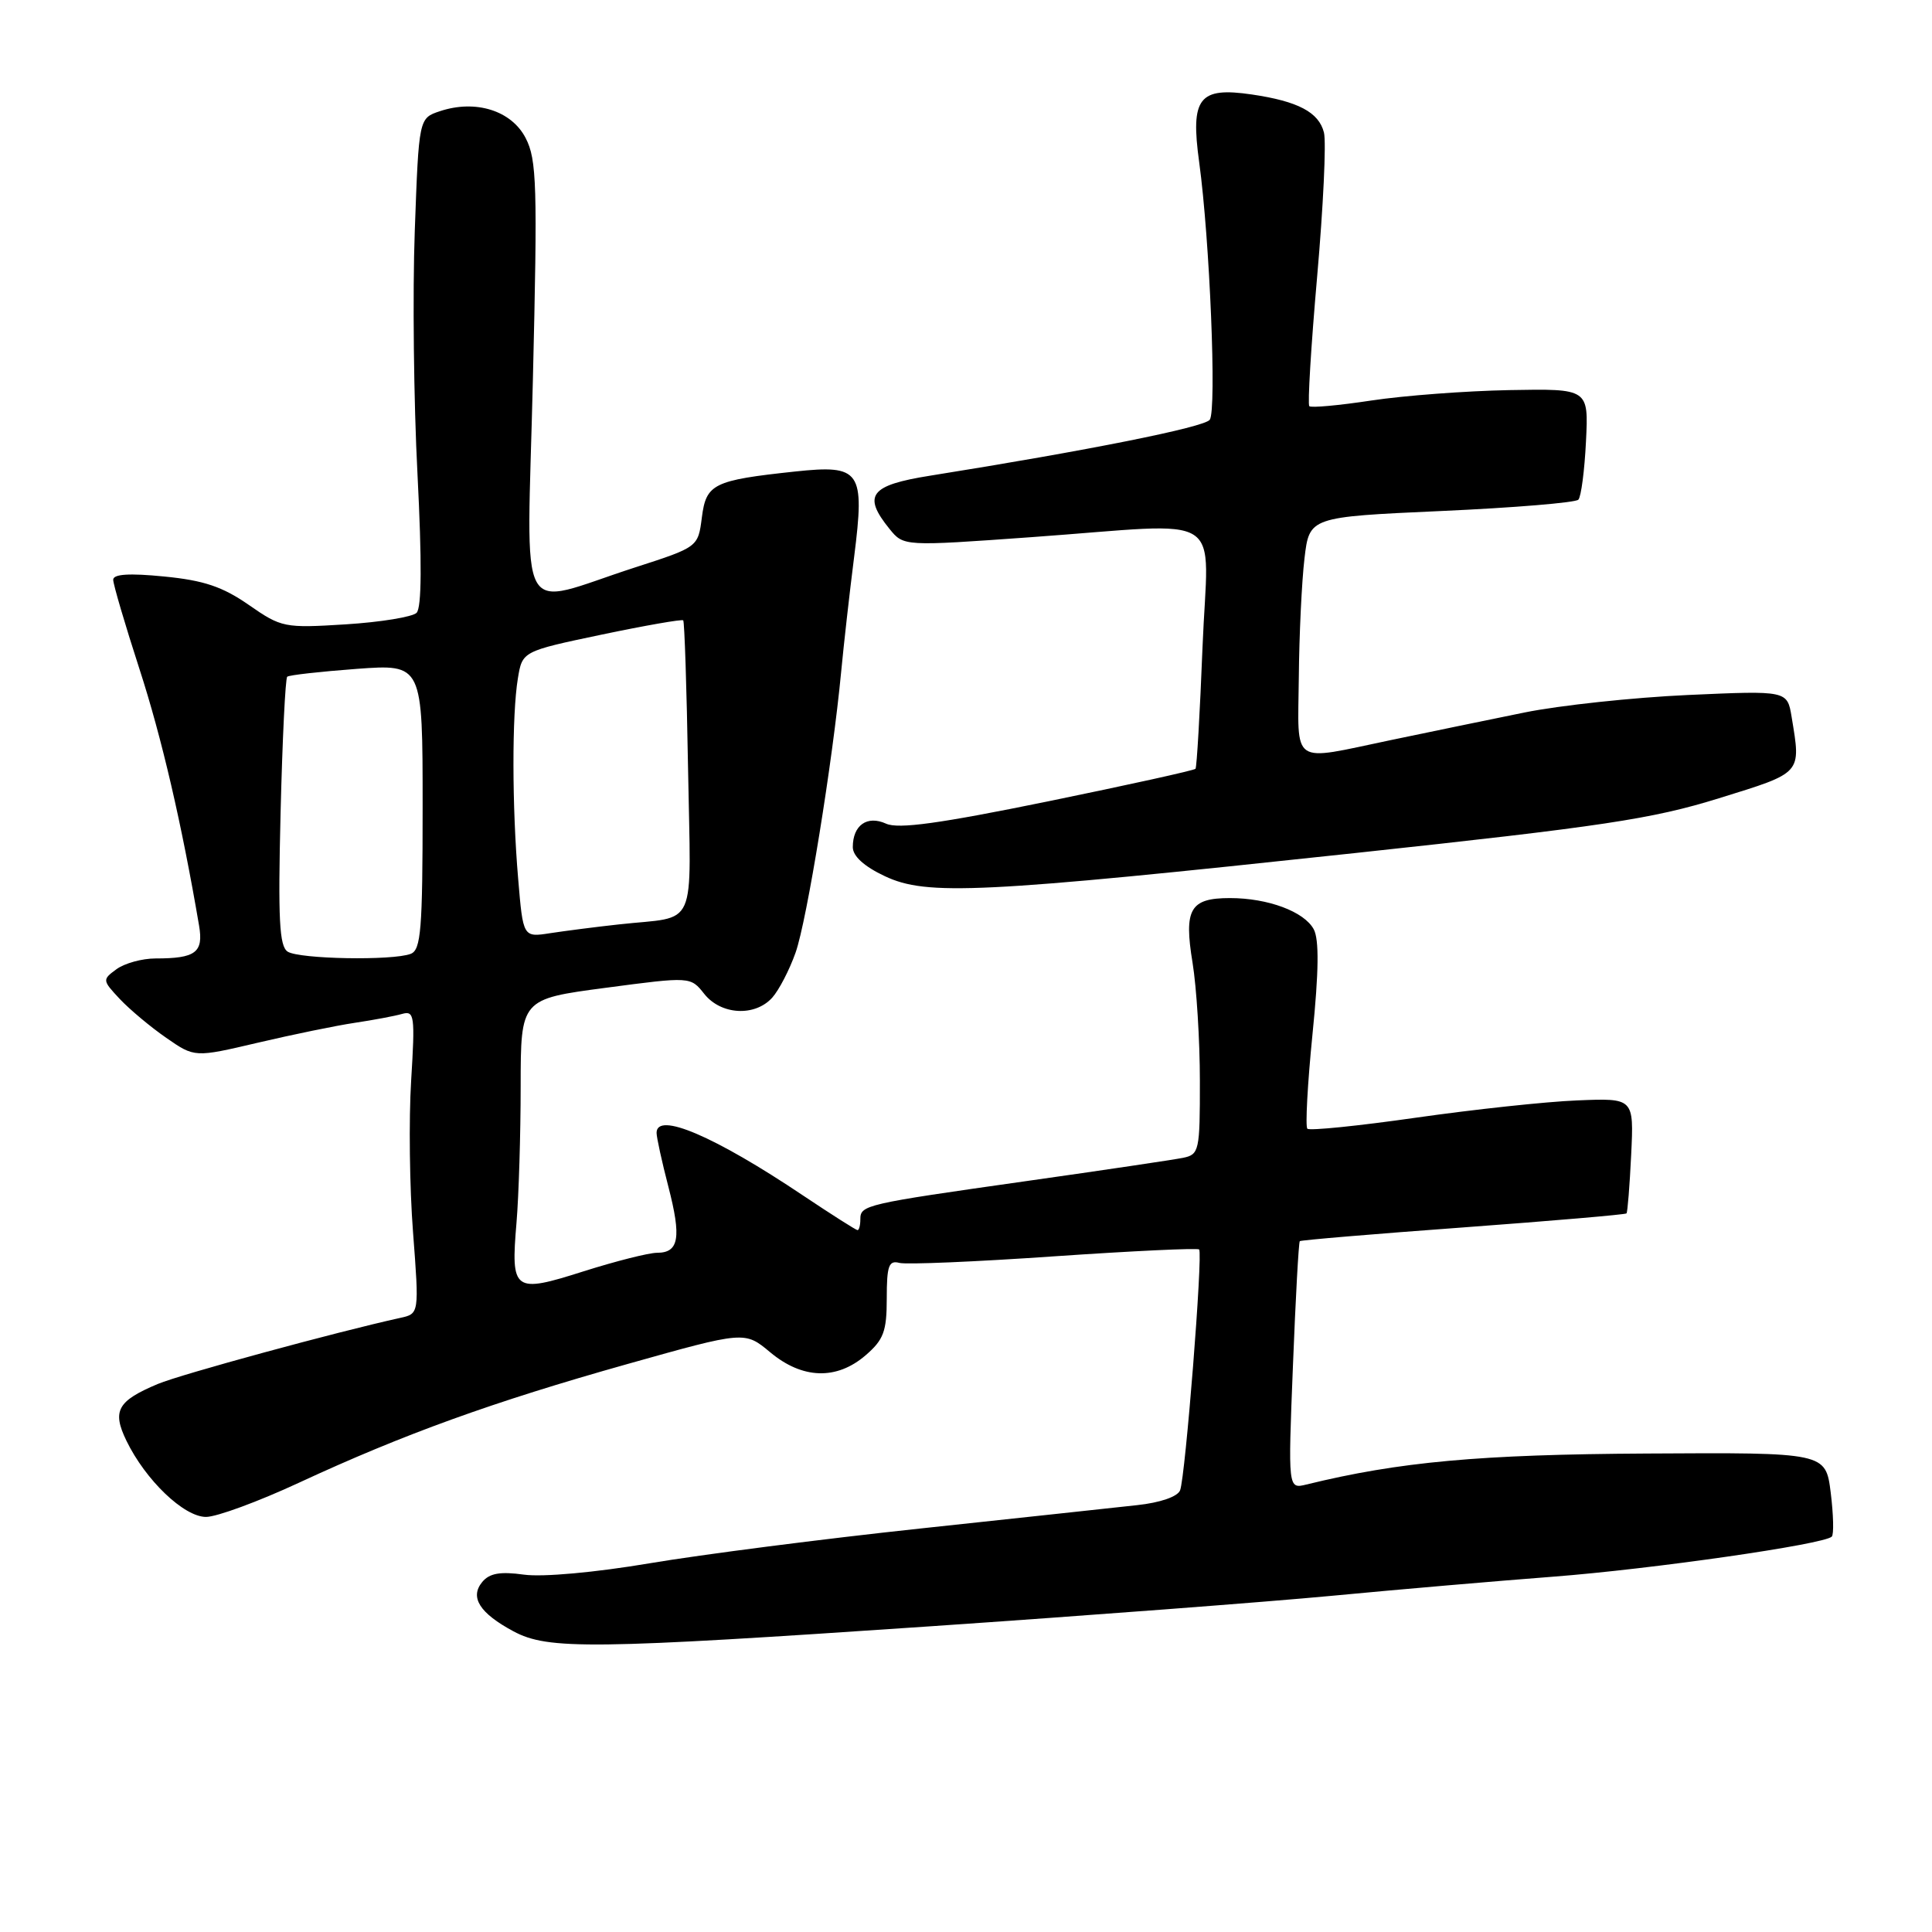 <?xml version="1.0" encoding="UTF-8" standalone="no"?>
<!DOCTYPE svg PUBLIC "-//W3C//DTD SVG 1.1//EN" "http://www.w3.org/Graphics/SVG/1.1/DTD/svg11.dtd" >
<svg xmlns="http://www.w3.org/2000/svg" xmlns:xlink="http://www.w3.org/1999/xlink" version="1.1" viewBox="0 0 256 256">
 <g >
 <path fill="currentColor"
d=" M 123.48 215.48 C 143.84 214.09 167.70 212.28 176.50 211.45 C 185.30 210.61 198.48 209.48 205.79 208.92 C 218.83 207.92 241.69 204.64 242.72 203.61 C 243.01 203.33 242.94 200.70 242.58 197.78 C 241.91 192.46 241.91 192.46 218.21 192.60 C 196.08 192.72 185.41 193.69 173.09 196.71 C 170.67 197.30 170.67 197.30 171.32 181.00 C 171.67 172.04 172.08 164.60 172.23 164.46 C 172.38 164.32 182.12 163.50 193.88 162.64 C 205.65 161.77 215.38 160.94 215.52 160.78 C 215.66 160.63 215.94 157.12 216.14 153.00 C 216.50 145.50 216.50 145.50 209.00 145.81 C 204.88 145.97 195.26 147.01 187.62 148.10 C 179.99 149.19 173.52 149.85 173.23 149.56 C 172.95 149.28 173.25 143.65 173.91 137.06 C 174.75 128.72 174.80 124.49 174.08 123.14 C 172.82 120.79 168.01 119.00 162.97 119.00 C 157.69 119.00 156.85 120.45 158.02 127.57 C 158.55 130.83 158.99 137.88 158.99 143.23 C 159.00 152.52 158.90 152.98 156.75 153.42 C 155.51 153.67 146.18 155.06 136.00 156.50 C 114.56 159.54 114.00 159.67 114.00 161.57 C 114.00 162.36 113.83 163.00 113.63 163.00 C 113.43 163.00 110.18 160.93 106.41 158.41 C 94.69 150.55 87.00 147.26 87.00 150.11 C 87.00 150.71 87.70 153.92 88.56 157.23 C 90.31 163.99 89.97 166.00 87.07 166.00 C 85.97 166.00 81.59 167.11 77.32 168.46 C 68.05 171.41 67.67 171.13 68.44 162.00 C 68.74 158.43 68.99 150.30 68.99 143.94 C 69.00 132.38 69.00 132.38 80.25 130.89 C 91.50 129.40 91.50 129.40 93.32 131.70 C 95.54 134.49 100.02 134.74 102.32 132.20 C 103.21 131.21 104.61 128.52 105.42 126.22 C 106.92 121.98 110.33 100.92 111.46 89.00 C 111.80 85.42 112.57 78.57 113.18 73.77 C 114.62 62.36 114.05 61.55 105.34 62.48 C 94.52 63.64 93.57 64.11 93.00 68.56 C 92.50 72.49 92.50 72.49 84.14 75.19 C 68.17 80.35 69.82 83.37 70.61 50.33 C 71.23 24.59 71.13 21.14 69.65 18.29 C 67.77 14.65 63.03 13.16 58.30 14.73 C 55.50 15.66 55.50 15.66 54.96 30.58 C 54.66 38.79 54.82 53.30 55.32 62.84 C 55.91 74.39 55.88 80.52 55.20 81.20 C 54.65 81.75 50.42 82.44 45.81 82.73 C 37.67 83.24 37.29 83.16 32.96 80.15 C 29.49 77.74 27.00 76.90 21.75 76.39 C 17.12 75.93 15.00 76.07 15.00 76.82 C 15.00 77.42 16.56 82.73 18.47 88.62 C 21.43 97.74 24.07 109.10 26.38 122.66 C 26.98 126.21 25.93 127.00 20.61 127.00 C 18.83 127.00 16.51 127.64 15.44 128.42 C 13.54 129.81 13.55 129.89 15.88 132.38 C 17.19 133.77 19.96 136.09 22.03 137.52 C 25.79 140.13 25.79 140.13 34.14 138.17 C 38.74 137.09 44.52 135.90 47.00 135.53 C 49.48 135.16 52.30 134.63 53.28 134.35 C 54.91 133.89 55.01 134.57 54.48 143.17 C 54.16 148.30 54.27 157.35 54.73 163.29 C 55.55 174.08 55.55 174.08 53.02 174.63 C 44.61 176.48 23.94 182.11 20.92 183.38 C 15.56 185.63 14.83 186.94 16.75 190.90 C 19.28 196.12 24.37 201.00 27.30 201.00 C 28.71 201.00 34.25 198.96 39.61 196.47 C 53.47 190.04 65.30 185.76 83.14 180.74 C 98.68 176.37 98.68 176.37 102.05 179.18 C 106.32 182.75 110.85 182.89 114.69 179.59 C 117.09 177.52 117.50 176.42 117.50 172.04 C 117.50 167.72 117.77 166.97 119.17 167.34 C 120.09 167.58 129.32 167.19 139.67 166.47 C 150.03 165.76 158.68 165.35 158.89 165.56 C 159.41 166.07 157.07 195.65 156.37 197.47 C 156.05 198.31 153.75 199.11 150.67 199.44 C 147.82 199.76 134.93 201.14 122.00 202.53 C 109.07 203.91 92.92 205.99 86.10 207.14 C 78.87 208.36 71.92 208.99 69.44 208.65 C 66.28 208.21 64.86 208.46 63.90 209.62 C 62.22 211.65 63.55 213.75 68.04 216.16 C 72.63 218.62 78.37 218.55 123.48 215.48 Z  M 179.50 113.04 C 212.34 109.51 218.89 108.53 227.75 105.78 C 238.88 102.33 238.65 102.59 237.40 95.00 C 236.82 91.50 236.82 91.50 223.66 92.09 C 216.42 92.42 206.68 93.46 202.00 94.41 C 197.32 95.36 189.35 97.01 184.27 98.07 C 170.88 100.87 171.98 101.62 172.10 89.75 C 172.15 84.11 172.49 77.03 172.85 74.00 C 173.50 68.50 173.50 68.50 190.99 67.71 C 200.61 67.28 208.78 66.60 209.14 66.21 C 209.51 65.82 209.96 62.35 210.15 58.50 C 210.50 51.50 210.50 51.50 200.00 51.69 C 194.22 51.80 186.00 52.42 181.71 53.07 C 177.43 53.72 173.73 54.06 173.49 53.82 C 173.25 53.59 173.72 45.85 174.53 36.63 C 175.34 27.41 175.75 18.83 175.43 17.56 C 174.75 14.87 172.00 13.42 165.88 12.52 C 158.86 11.49 157.72 12.95 158.90 21.51 C 160.30 31.75 161.23 54.32 160.30 55.62 C 159.59 56.61 144.13 59.70 123.25 63.03 C 115.27 64.30 114.26 65.63 117.87 70.09 C 119.74 72.39 119.74 72.39 136.62 71.18 C 163.05 69.29 160.07 67.38 159.34 85.75 C 159.00 94.41 158.58 101.67 158.41 101.87 C 158.23 102.08 149.43 104.02 138.84 106.19 C 124.51 109.12 119.03 109.88 117.41 109.14 C 114.90 108.00 113.00 109.34 113.00 112.25 C 113.00 113.44 114.50 114.81 117.25 116.10 C 122.81 118.72 129.79 118.38 179.50 113.04 Z  M 38.12 126.10 C 37.01 125.39 36.83 121.85 37.18 107.64 C 37.42 97.97 37.81 89.88 38.06 89.67 C 38.30 89.45 42.44 88.99 47.25 88.63 C 56.00 87.99 56.00 87.99 56.00 106.89 C 56.00 123.20 55.78 125.87 54.42 126.39 C 52.02 127.31 39.69 127.09 38.12 126.10 Z  M 68.66 116.45 C 67.84 106.86 67.83 94.68 68.62 89.90 C 69.21 86.30 69.21 86.30 79.72 84.09 C 85.50 82.88 90.36 82.03 90.53 82.20 C 90.70 82.37 90.99 91.19 91.17 101.80 C 91.54 123.71 92.60 121.31 82.00 122.49 C 78.97 122.82 74.88 123.35 72.91 123.65 C 69.31 124.21 69.31 124.21 68.66 116.45 Z "/>
</g>
</svg>